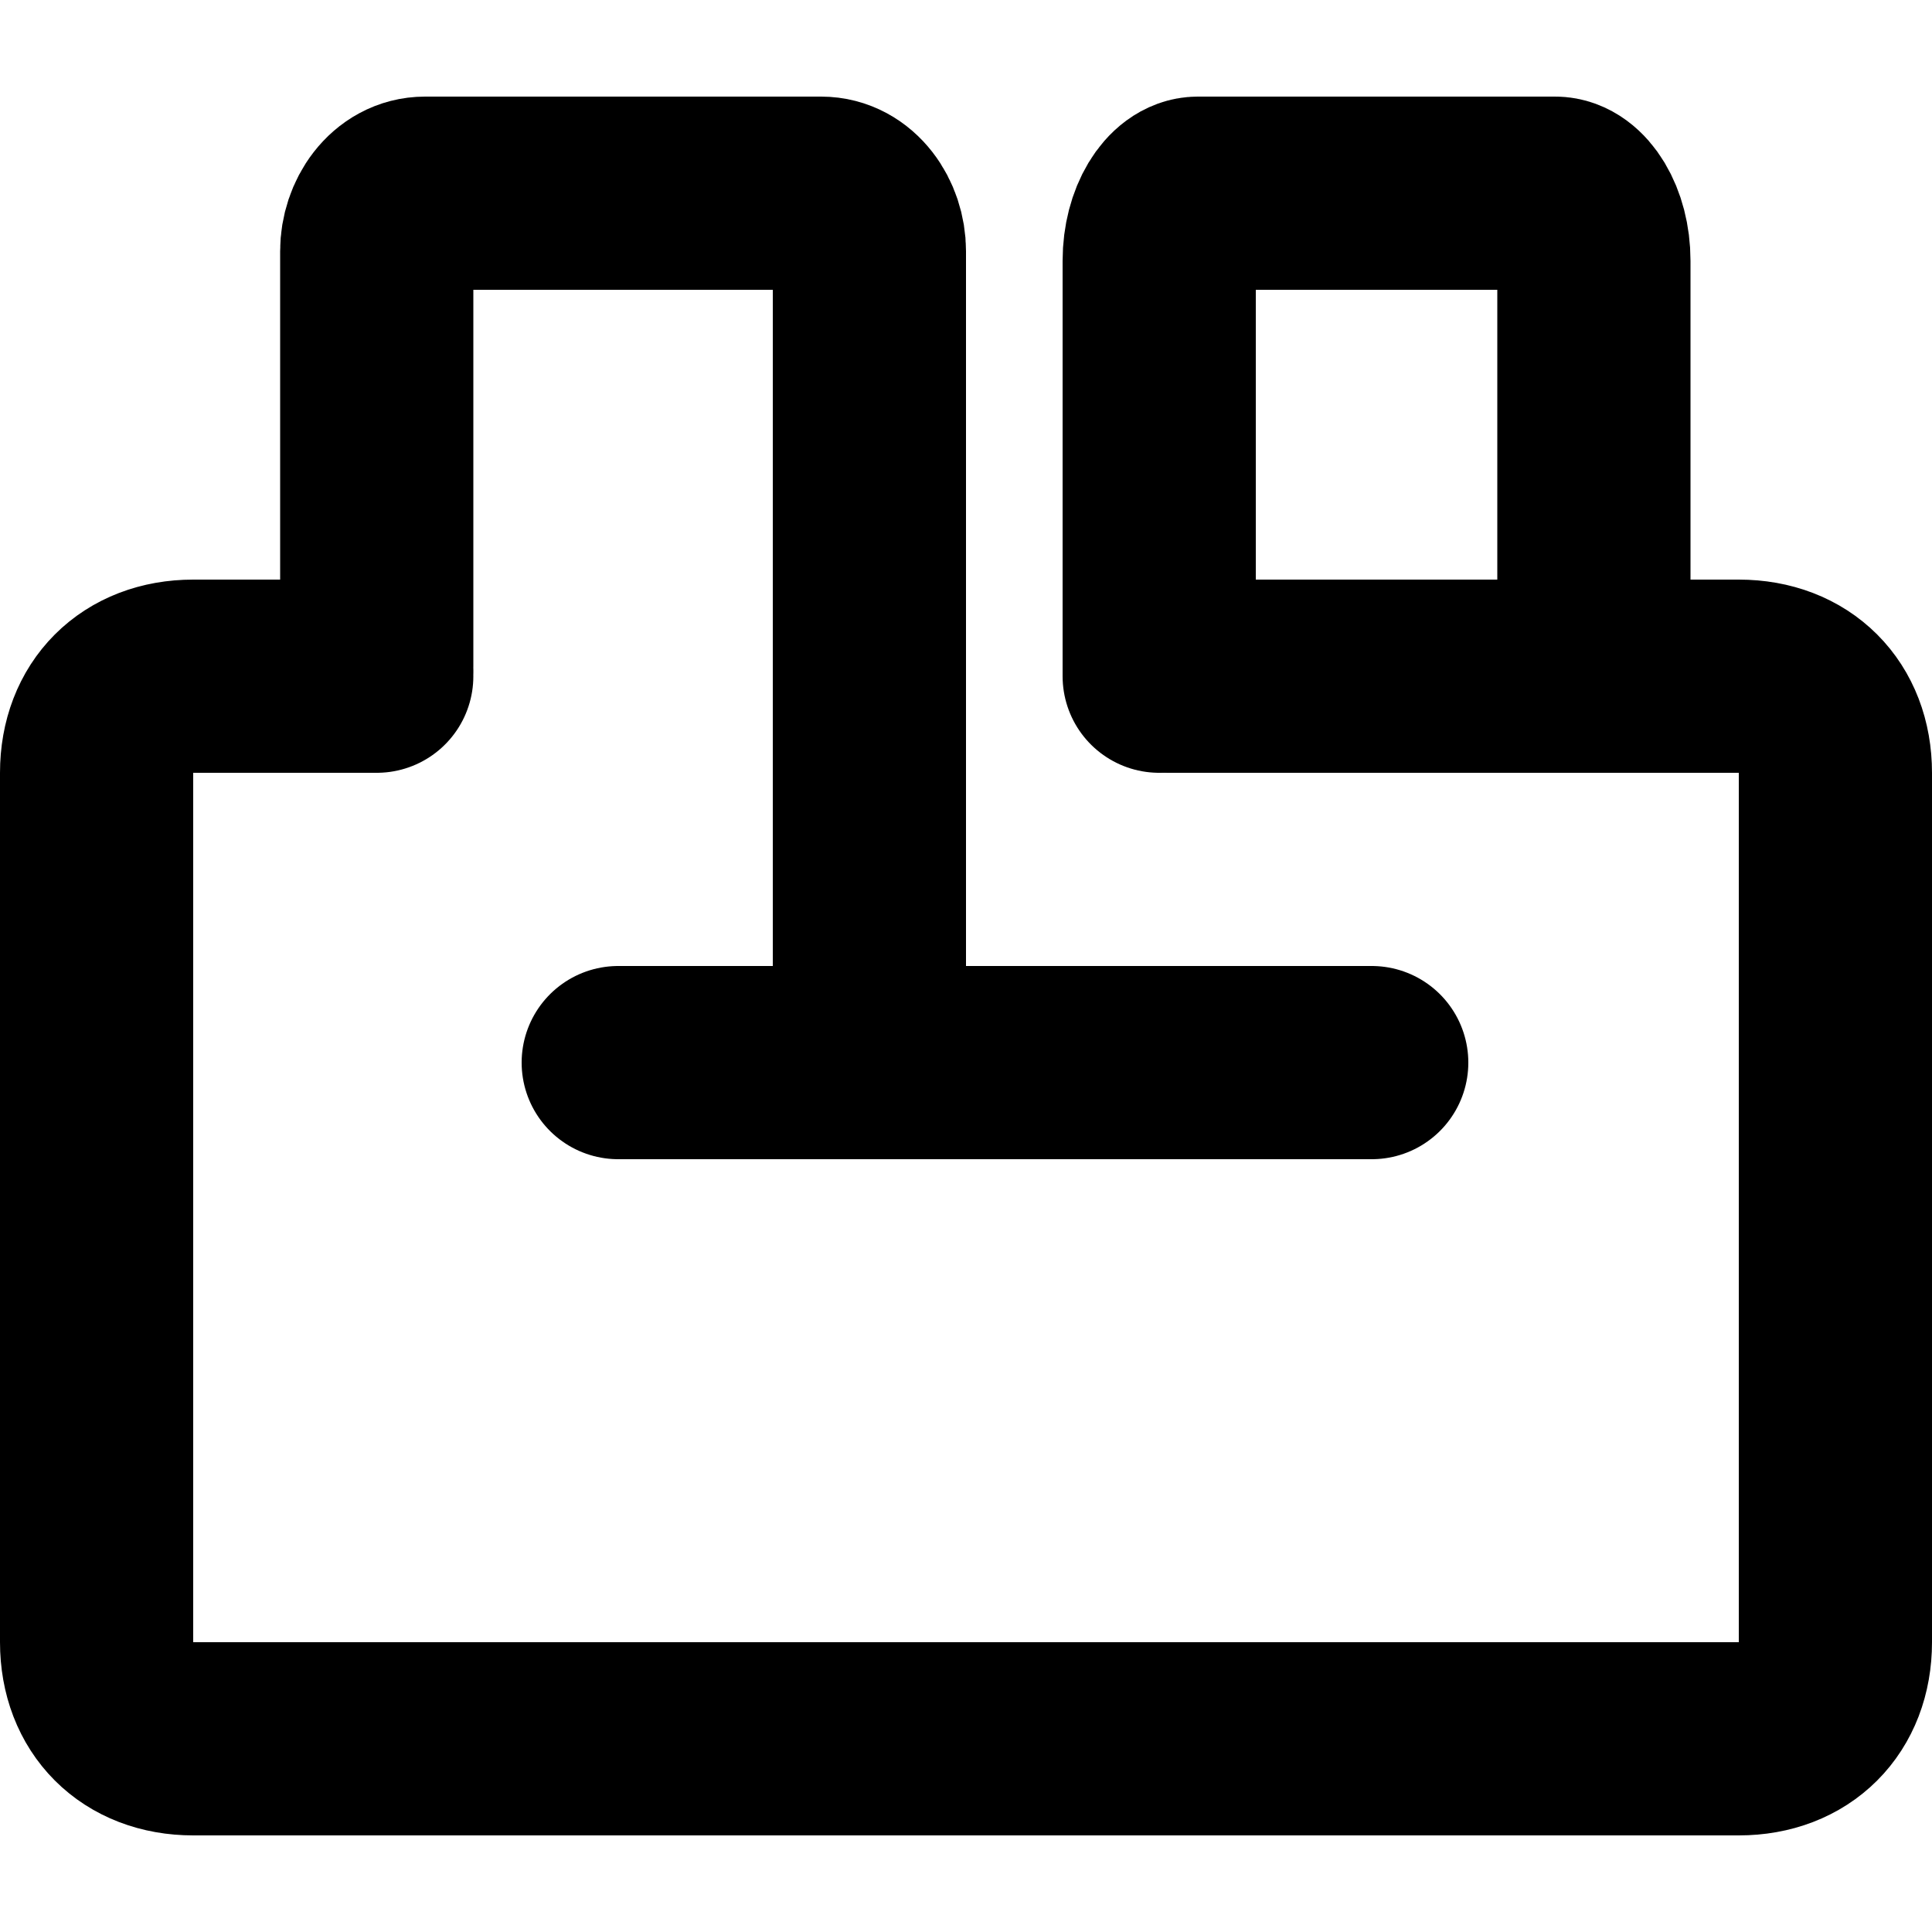 <?xml version="1.0" encoding="utf-8"?>
<svg version="1.1" id="Layer" xmlns="http://www.w3.org/2000/svg" xmlns:xlink="http://www.w3.org/1999/xlink" x="0px" y="0px"
	 viewBox="0 0 20 20" enable-background="new 0 0 20 20" xml:space="preserve">
<g transform="translate(339 -63)">
	<path fill="none" stroke="currentColor" stroke-width="2" stroke-linecap="round" d="M-326.9,70h5.9c0.6,0,1,0.4,1,1v9c0,0.6-0.4,1-1,1
		h-16c-0.6,0-1-0.4-1-1v-9c0-0.6,0.4-1,1-1h1.9"/>
	<path fill="none" stroke="currentColor" stroke-width="2" stroke-linecap="round" d="M-327,70v-4.3c0-0.4,0.2-0.7,0.4-0.7h3.7
		c0.2,0,0.4,0.3,0.4,0.7v3.9"/>
	<path fill="none" stroke="currentColor" stroke-width="2" stroke-linecap="round" d="M-335.1,69.9v-4.3c0-0.3,0.2-0.6,0.5-0.6h4.1
		c0.3,0,0.5,0.3,0.5,0.6V74"/>
	<path fill="none" stroke="currentColor" stroke-width="2" stroke-linecap="round" d="M-332.6,74h7.8"/>
</g>
</svg>
